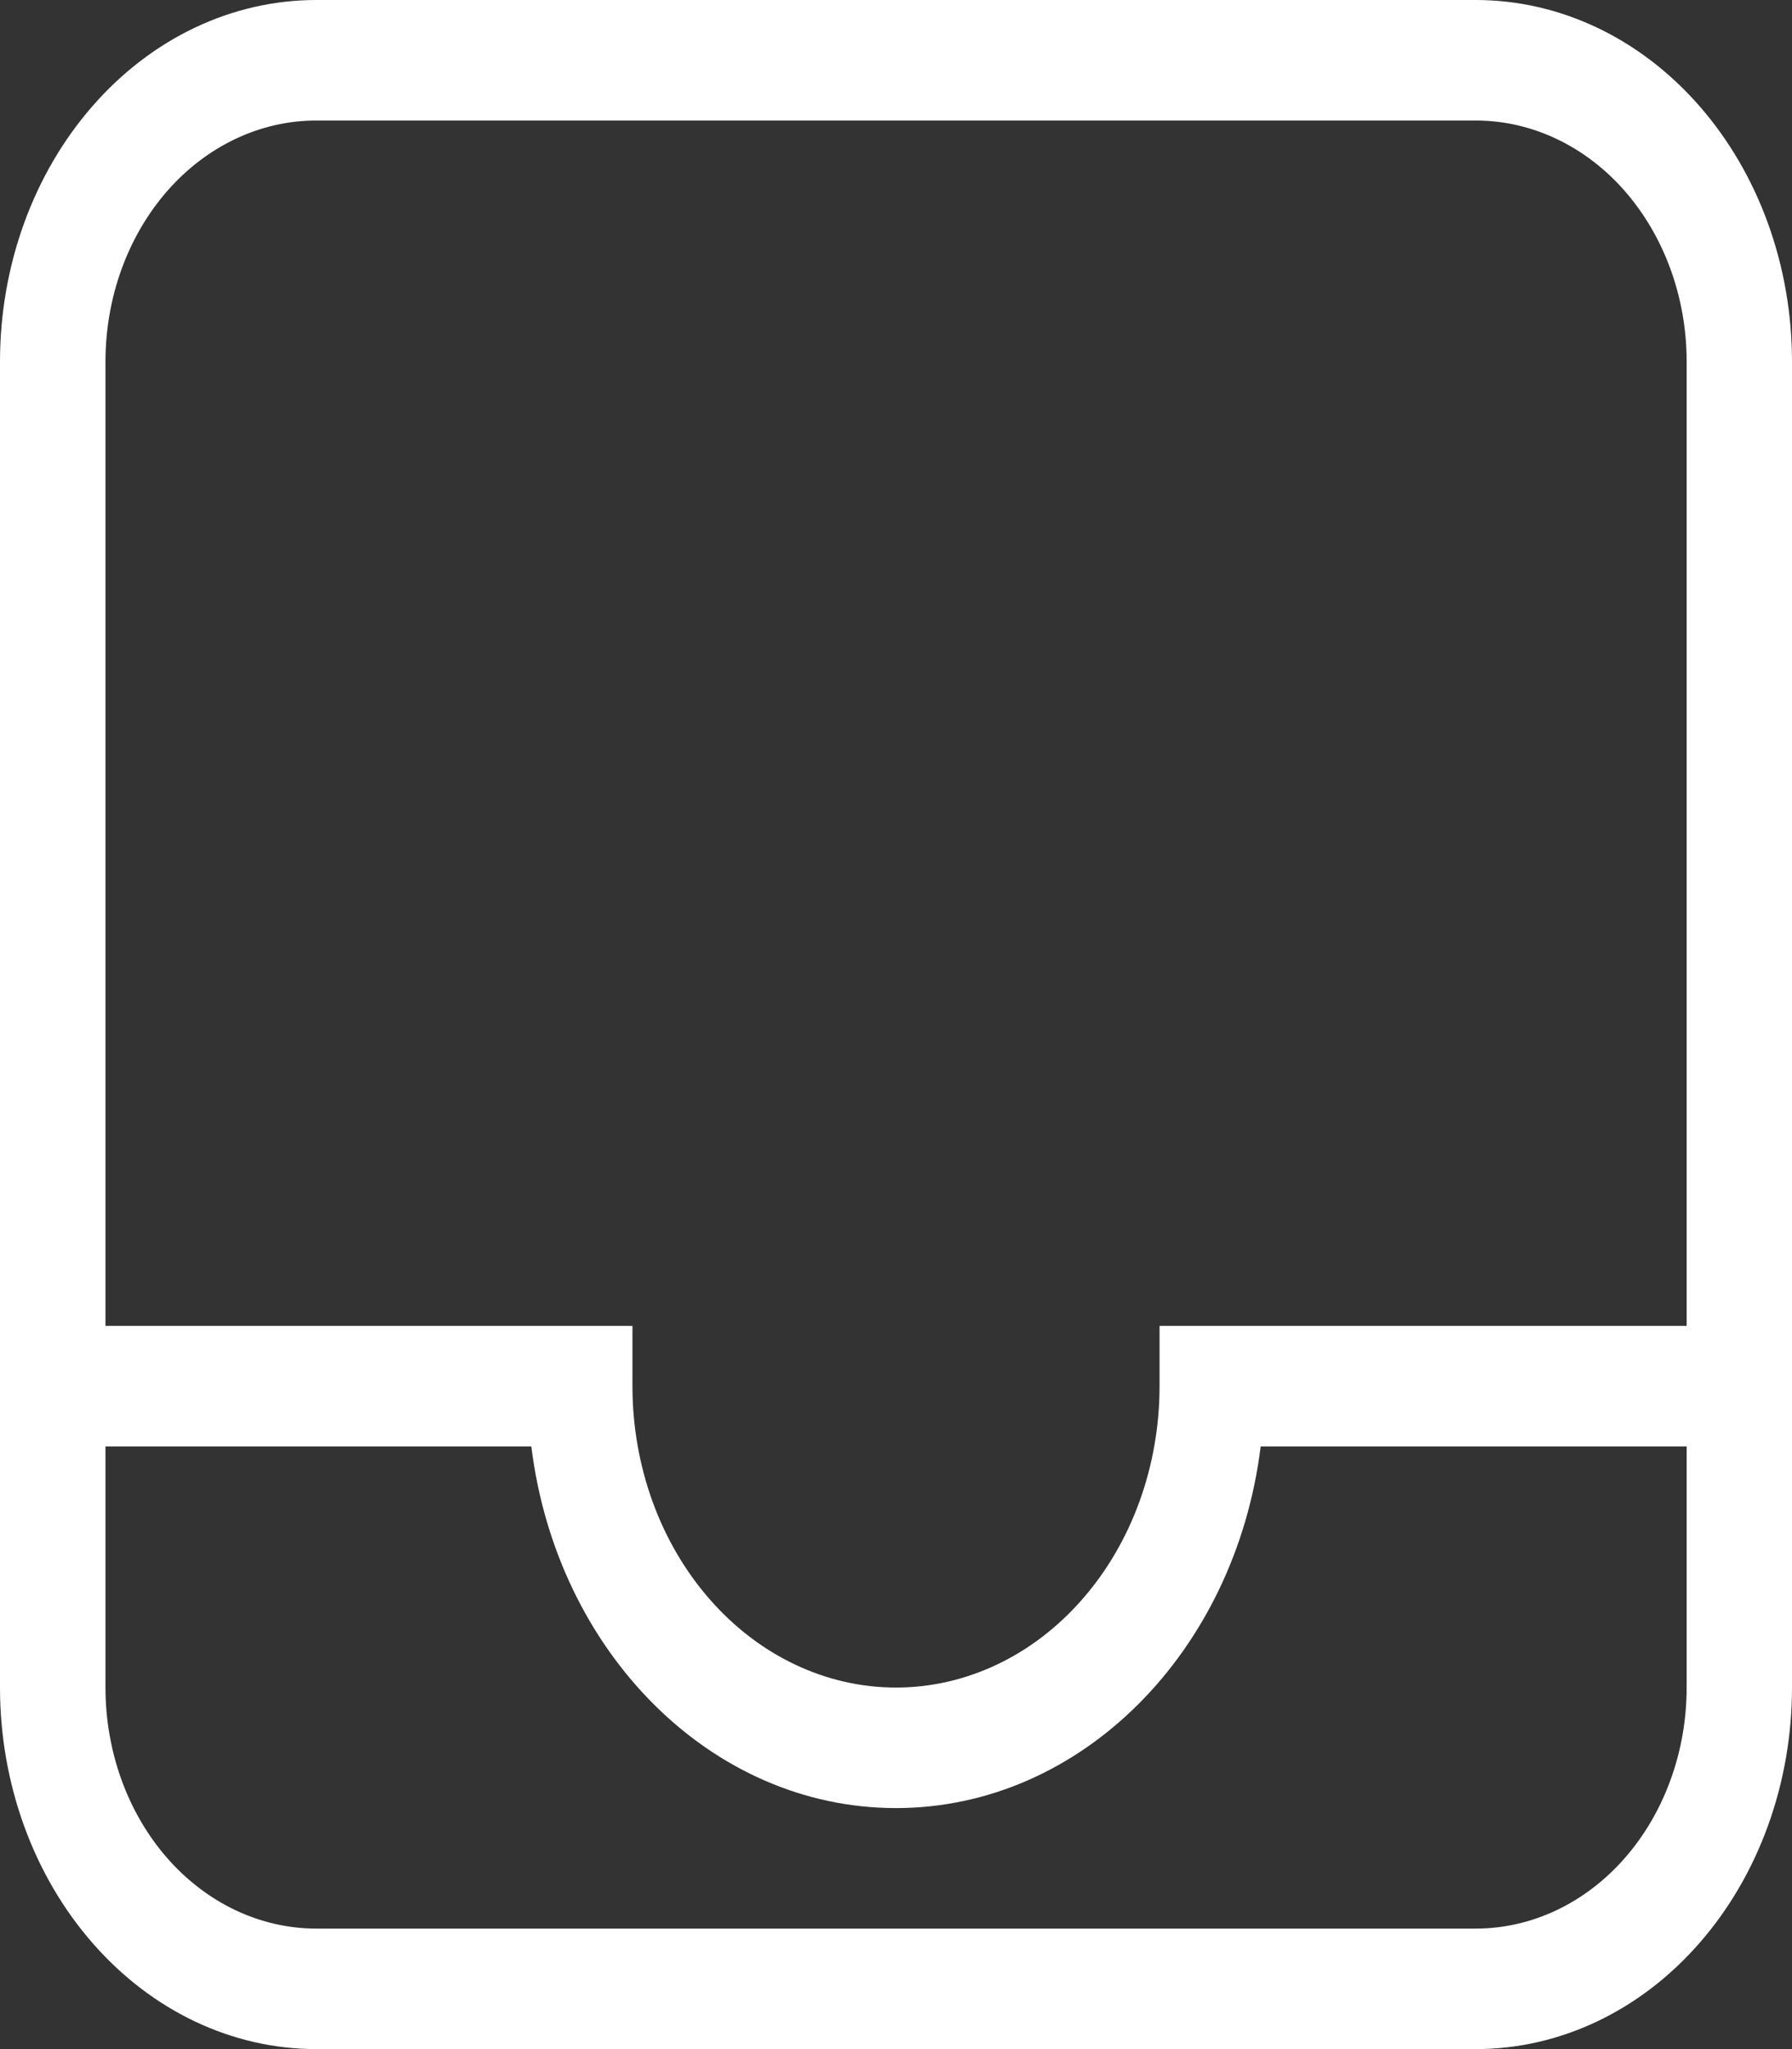 <svg width="14" height="16" viewBox="0 0 14 16" fill="none" xmlns="http://www.w3.org/2000/svg">
<rect x="0" y="0" width="14" height="16" fill="#333333" stroke="none"/>
<path d="M2.471 0H11.529C12.185 0 12.813 0.297 13.276 0.827C13.74 1.357 14 2.075 14 2.824V13.177C14 13.925 13.74 14.643 13.276 15.173C12.813 15.703 12.185 16 11.529 16H2.471C1.815 16 1.187 15.703 0.724 15.173C0.26 14.643 0 13.925 0 13.177V2.824C0 2.075 0.26 1.357 0.724 0.827C1.187 0.297 1.815 0 2.471 0ZM2.471 0.941C2.034 0.941 1.615 1.139 1.306 1.492C0.997 1.846 0.824 2.324 0.824 2.824V10.353H4.941V10.823C4.941 11.448 5.158 12.046 5.544 12.487C5.93 12.929 6.454 13.177 7 13.177C7.546 13.177 8.07 12.929 8.456 12.487C8.842 12.046 9.059 11.448 9.059 10.823V10.353H13.177V2.824C13.177 2.324 13.003 1.846 12.694 1.492C12.385 1.139 11.966 0.941 11.529 0.941H2.471ZM0.824 13.177C0.824 13.676 0.997 14.155 1.306 14.508C1.615 14.861 2.034 15.059 2.471 15.059H11.529C11.966 15.059 12.385 14.861 12.694 14.508C13.003 14.155 13.177 13.676 13.177 13.177V11.294H9.849C9.652 12.894 8.449 14.118 7 14.118C5.551 14.118 4.348 12.894 4.151 11.294H0.824V13.177Z" fill="white"/>
</svg>
